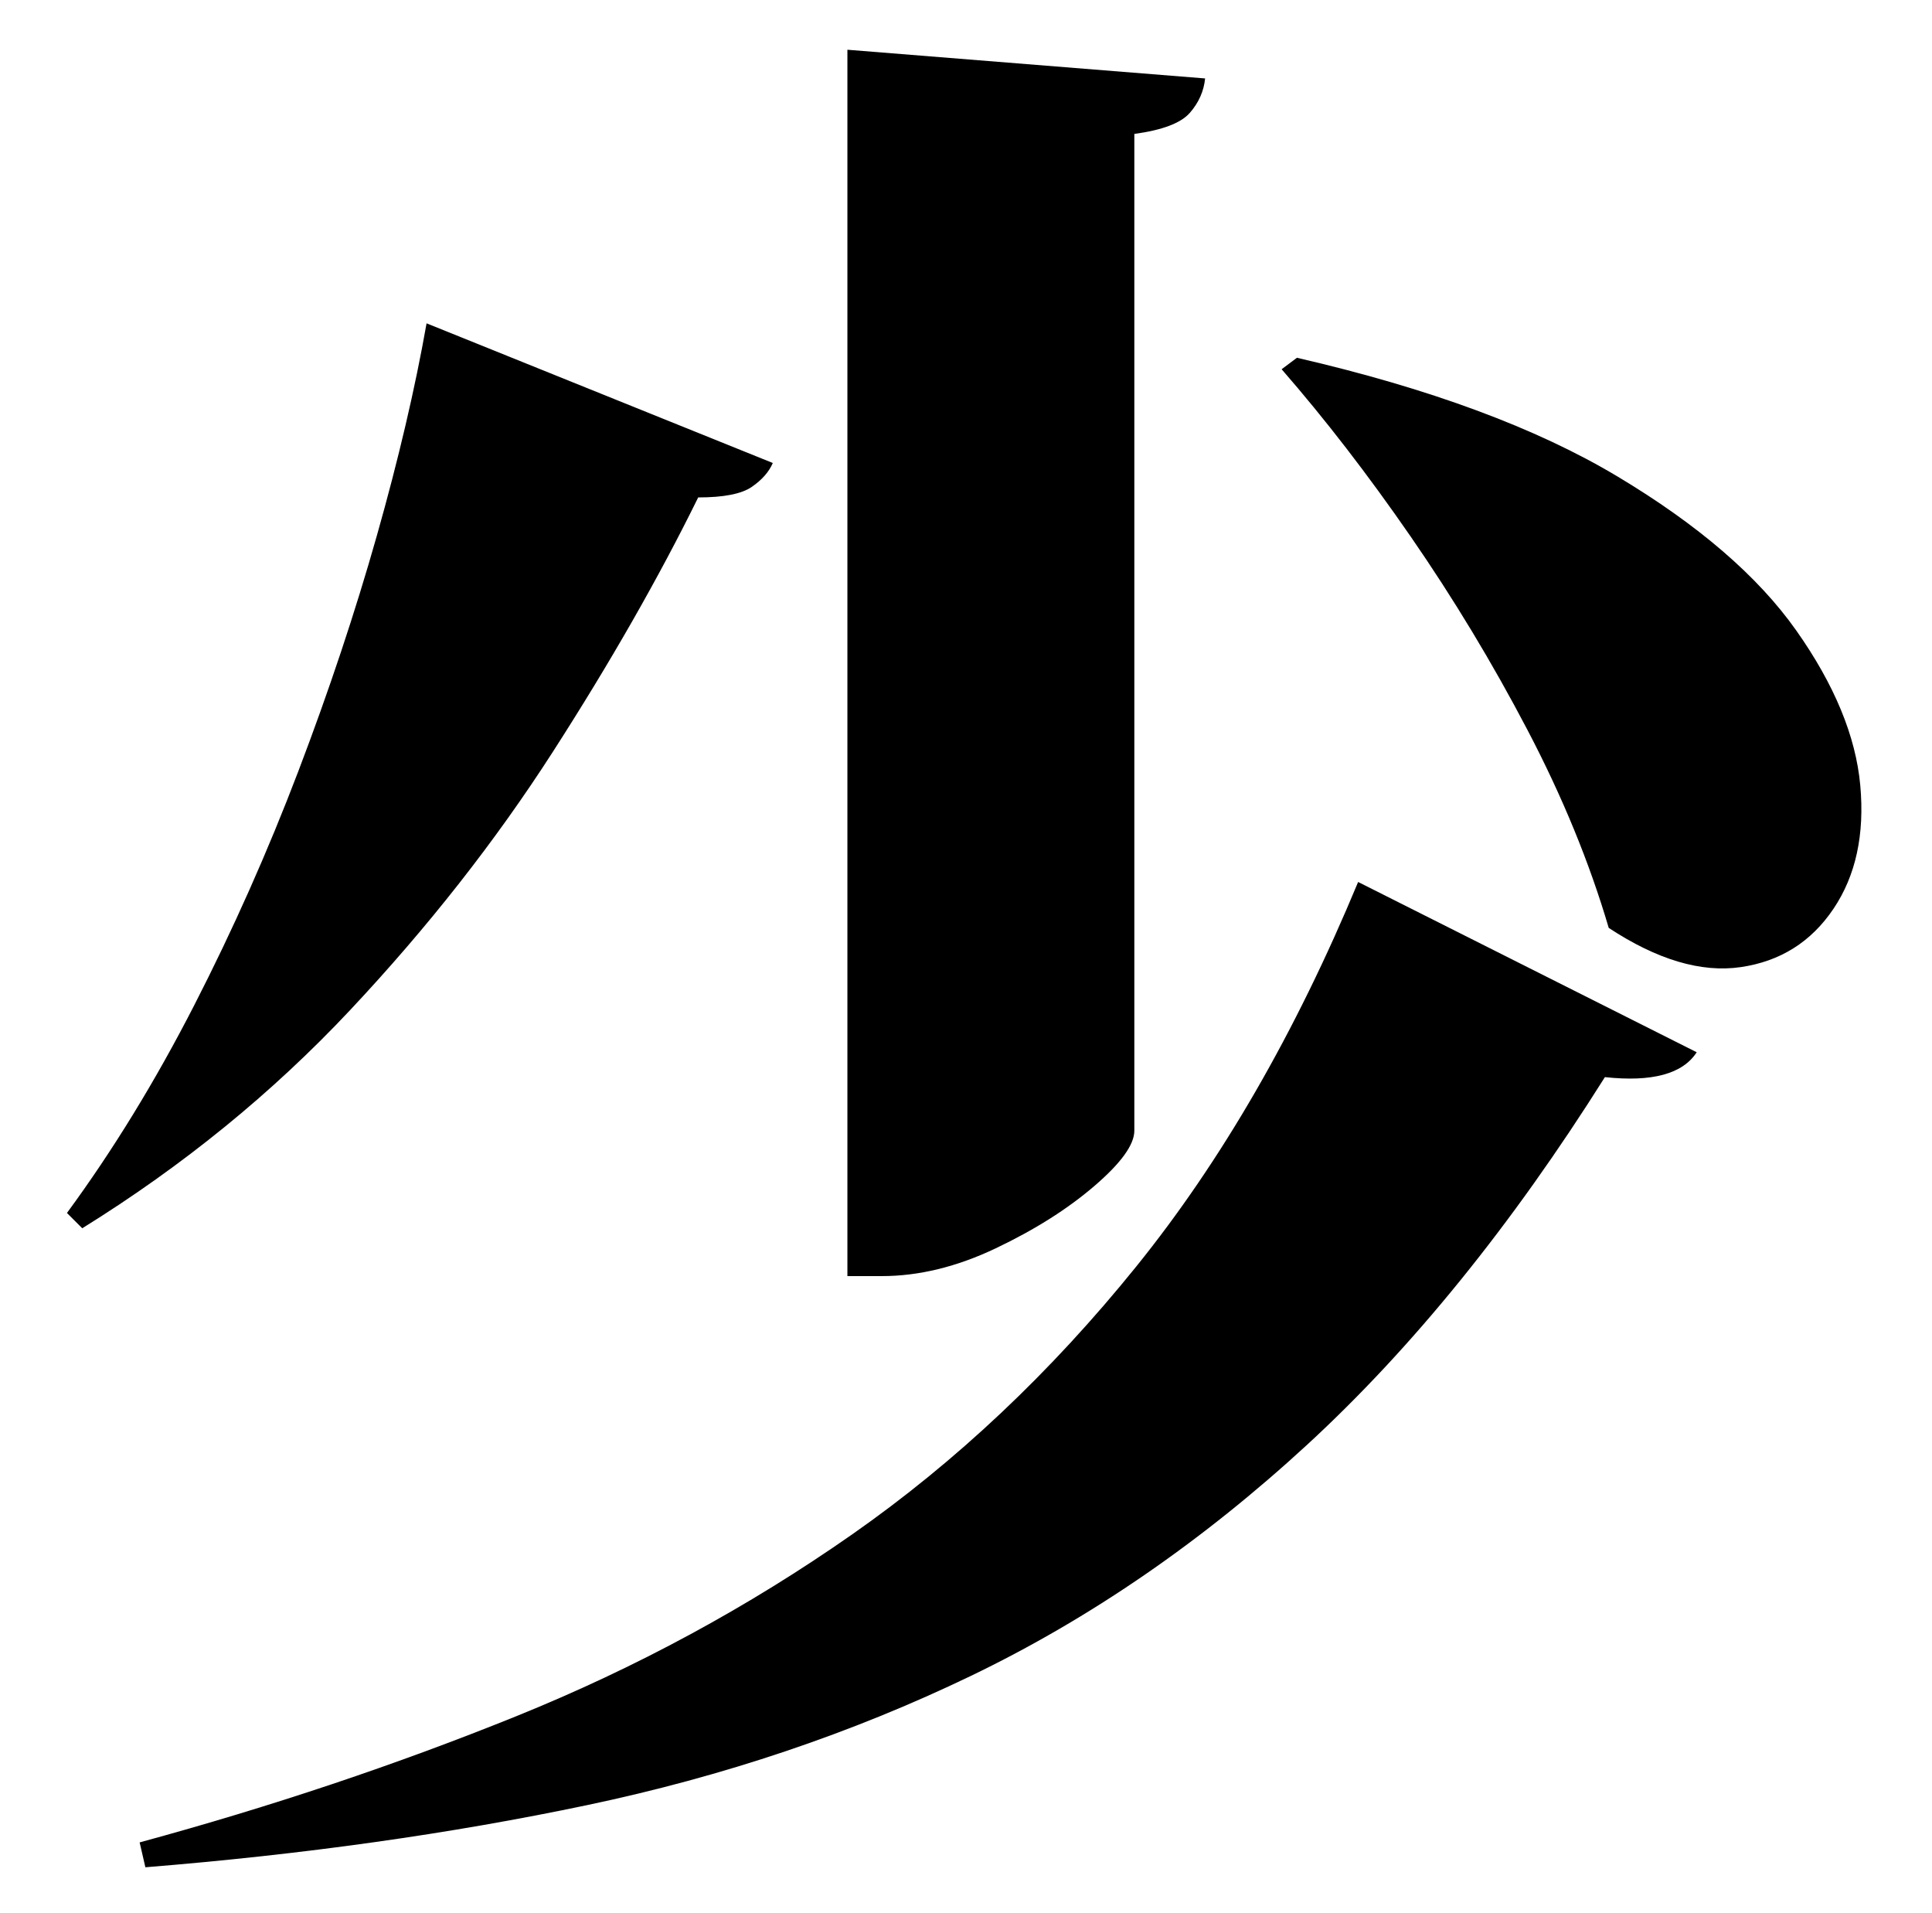 <?xml version="1.0" standalone="no"?>
<!DOCTYPE svg PUBLIC "-//W3C//DTD SVG 1.1//EN" "http://www.w3.org/Graphics/SVG/1.1/DTD/svg11.dtd" >
<svg xmlns="http://www.w3.org/2000/svg" xmlns:xlink="http://www.w3.org/1999/xlink" version="1.1" viewBox="-10 0 1010 1000">
   <path fill="currentColor"
d="M433 26l187 15q-1 10 -8 18t-29 11v521q0 11 -21 29t-51.5 32.5t-59.5 14.5h-18v-641zM668 187q104 24 167.5 62t93.5 80.5t33.5 81t-14 64.5t-48.5 30.5t-69 -20.5q-15 -51 -42.5 -103.5t-61 -101t-67.5 -87.5zM213 169l181 73q-3 7 -11 12.5t-28 5.5q-31 63 -76 133
t-106 135t-140 114l-8 -8q36 -49 66.5 -108.5t54.5 -122.5t41 -123t26 -111zM700 461l177 89q-11 17 -48 13q-73 116 -155.5 192t-176 121t-200.5 67.5t-231 32.5l-3 -13q103 -28 197 -66t175.5 -95t148.5 -140t116 -201z" />
</svg>
